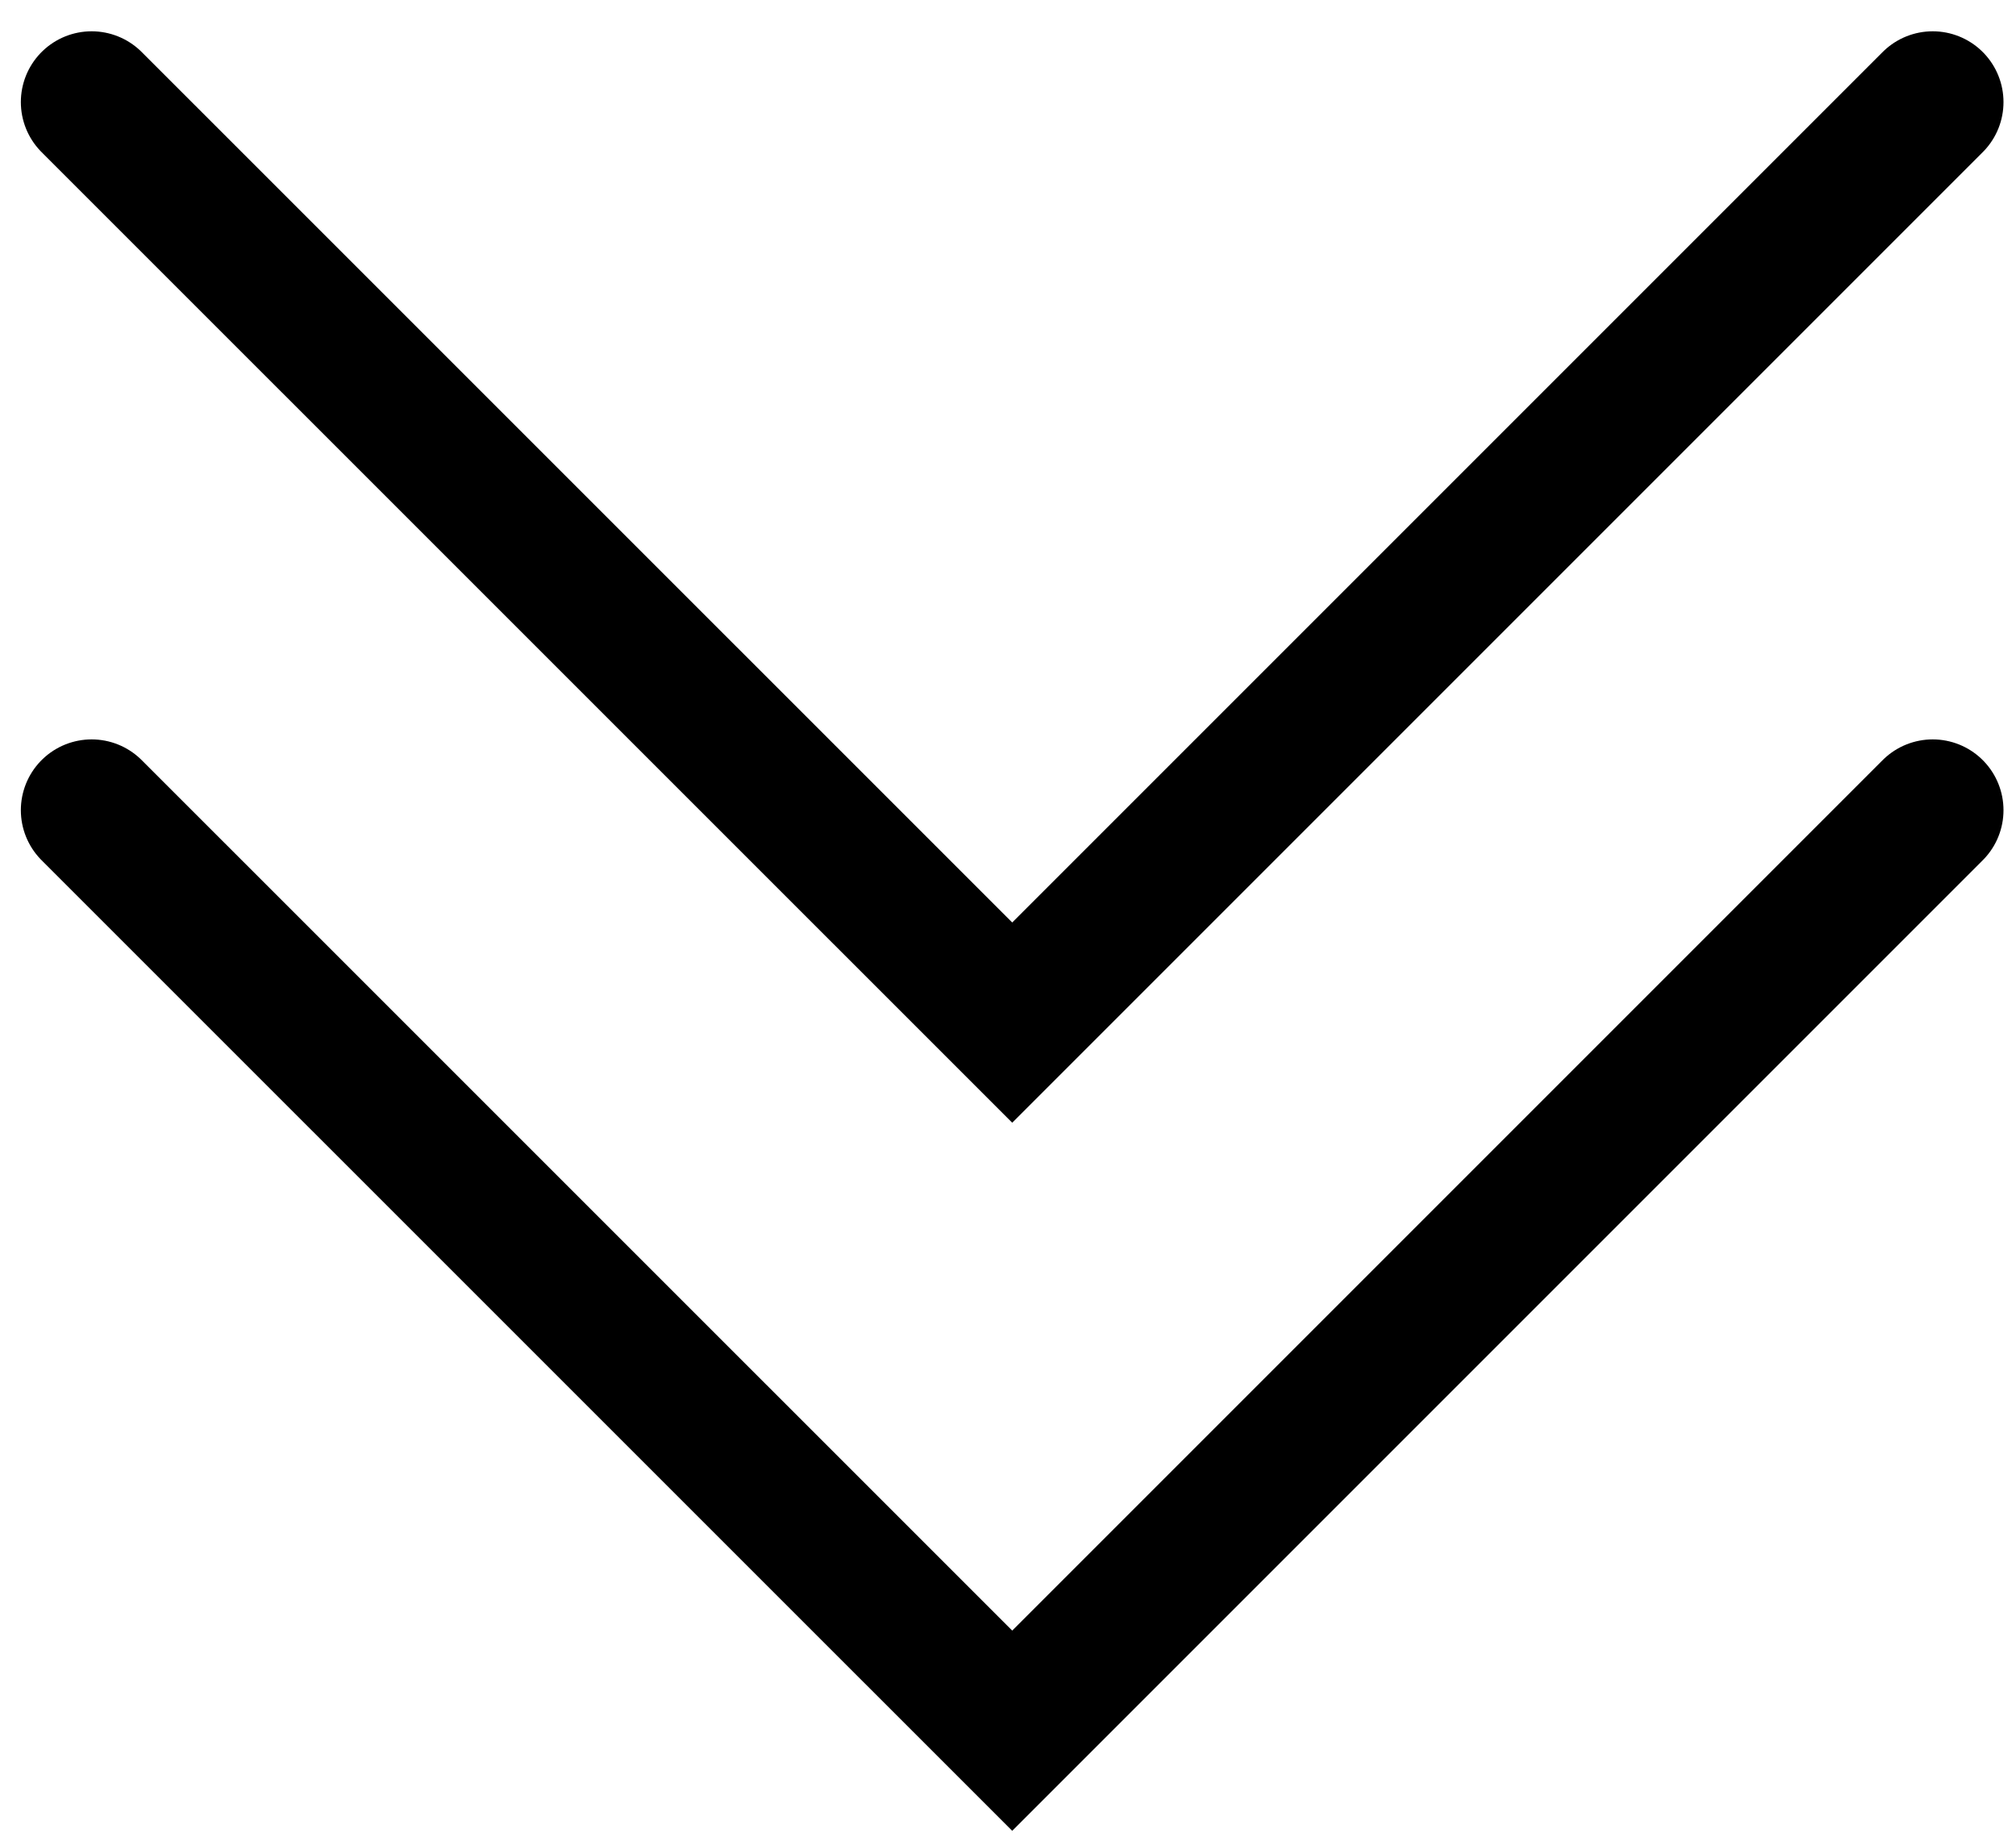 <svg width="22" height="20" viewBox="0 0 22 20" fill="none" xmlns="http://www.w3.org/2000/svg">
<path d="M1 8.841L11.046 18.886L21.091 8.841M1 1.114L11.046 11.159L21.091 1.114" stroke="black" stroke-width="1.545" stroke-linecap="round"/>
</svg>
